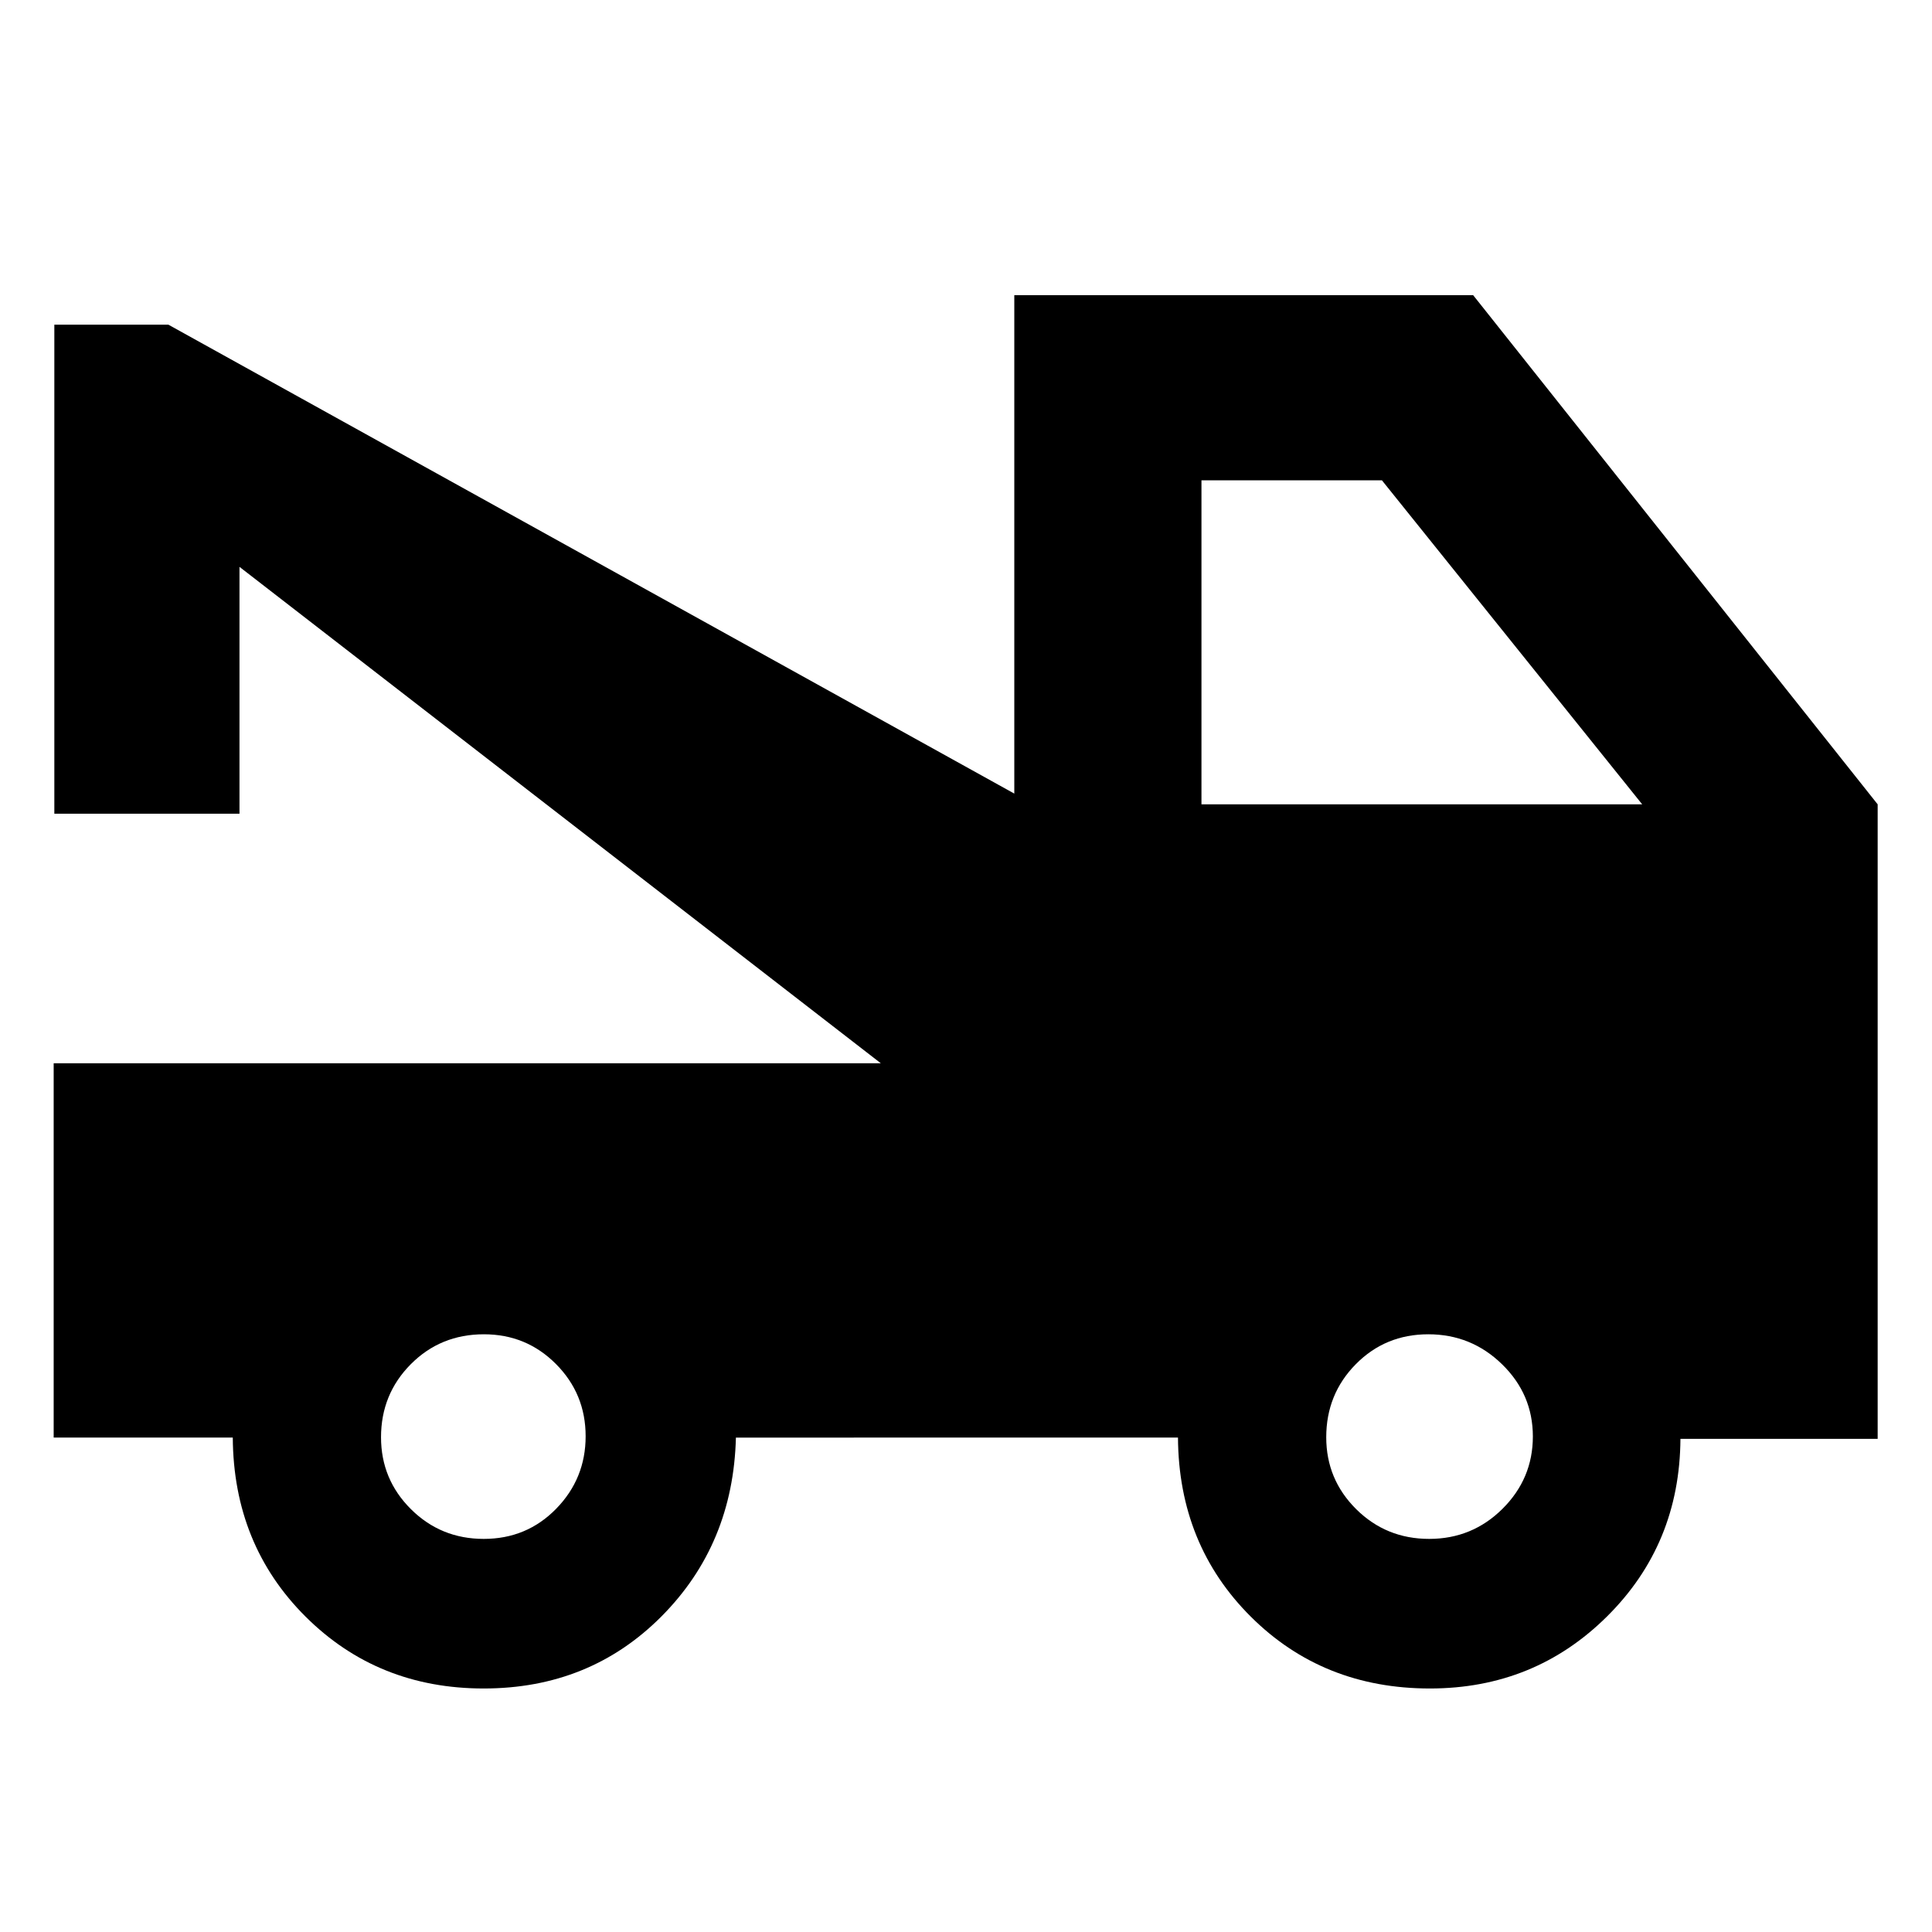 <svg xmlns="http://www.w3.org/2000/svg" height="40" viewBox="0 -960 960 960" width="40"><path d="M26.67-245.67v-186h411L119-678.33v122.66H27v-243h56.67l420.33 233v-247.66h228l201 253v315.3h-98q-.33 52.36-36.44 88.2Q762.46-121 710.52-121q-53.19 0-89.02-35.71t-36.17-88.96H365.67q-1.34 53-36.98 88.84Q293.04-121 240.35-121q-52.68 0-88.52-35.71-35.83-35.71-36.16-88.96h-89Zm213.71 50.34q21.35 0 35.98-14.98Q291-225.3 291-246.34t-14.71-35.85Q261.58-297 240.45-297q-21.56 0-36.34 14.88-14.78 14.89-14.78 36.28 0 20.95 14.86 35.73 14.85 14.78 36.19 14.78Zm469.78 0q21.38 0 36.45-14.98 15.06-14.99 15.06-35.92 0-20.94-15.28-35.85Q731.11-297 709.72-297t-36.05 14.88Q659-267.23 659-245.84q0 20.95 14.88 35.73 14.89 14.78 36.28 14.78ZM597-560.33h219l-129.33-161H597v161Z"/></svg>